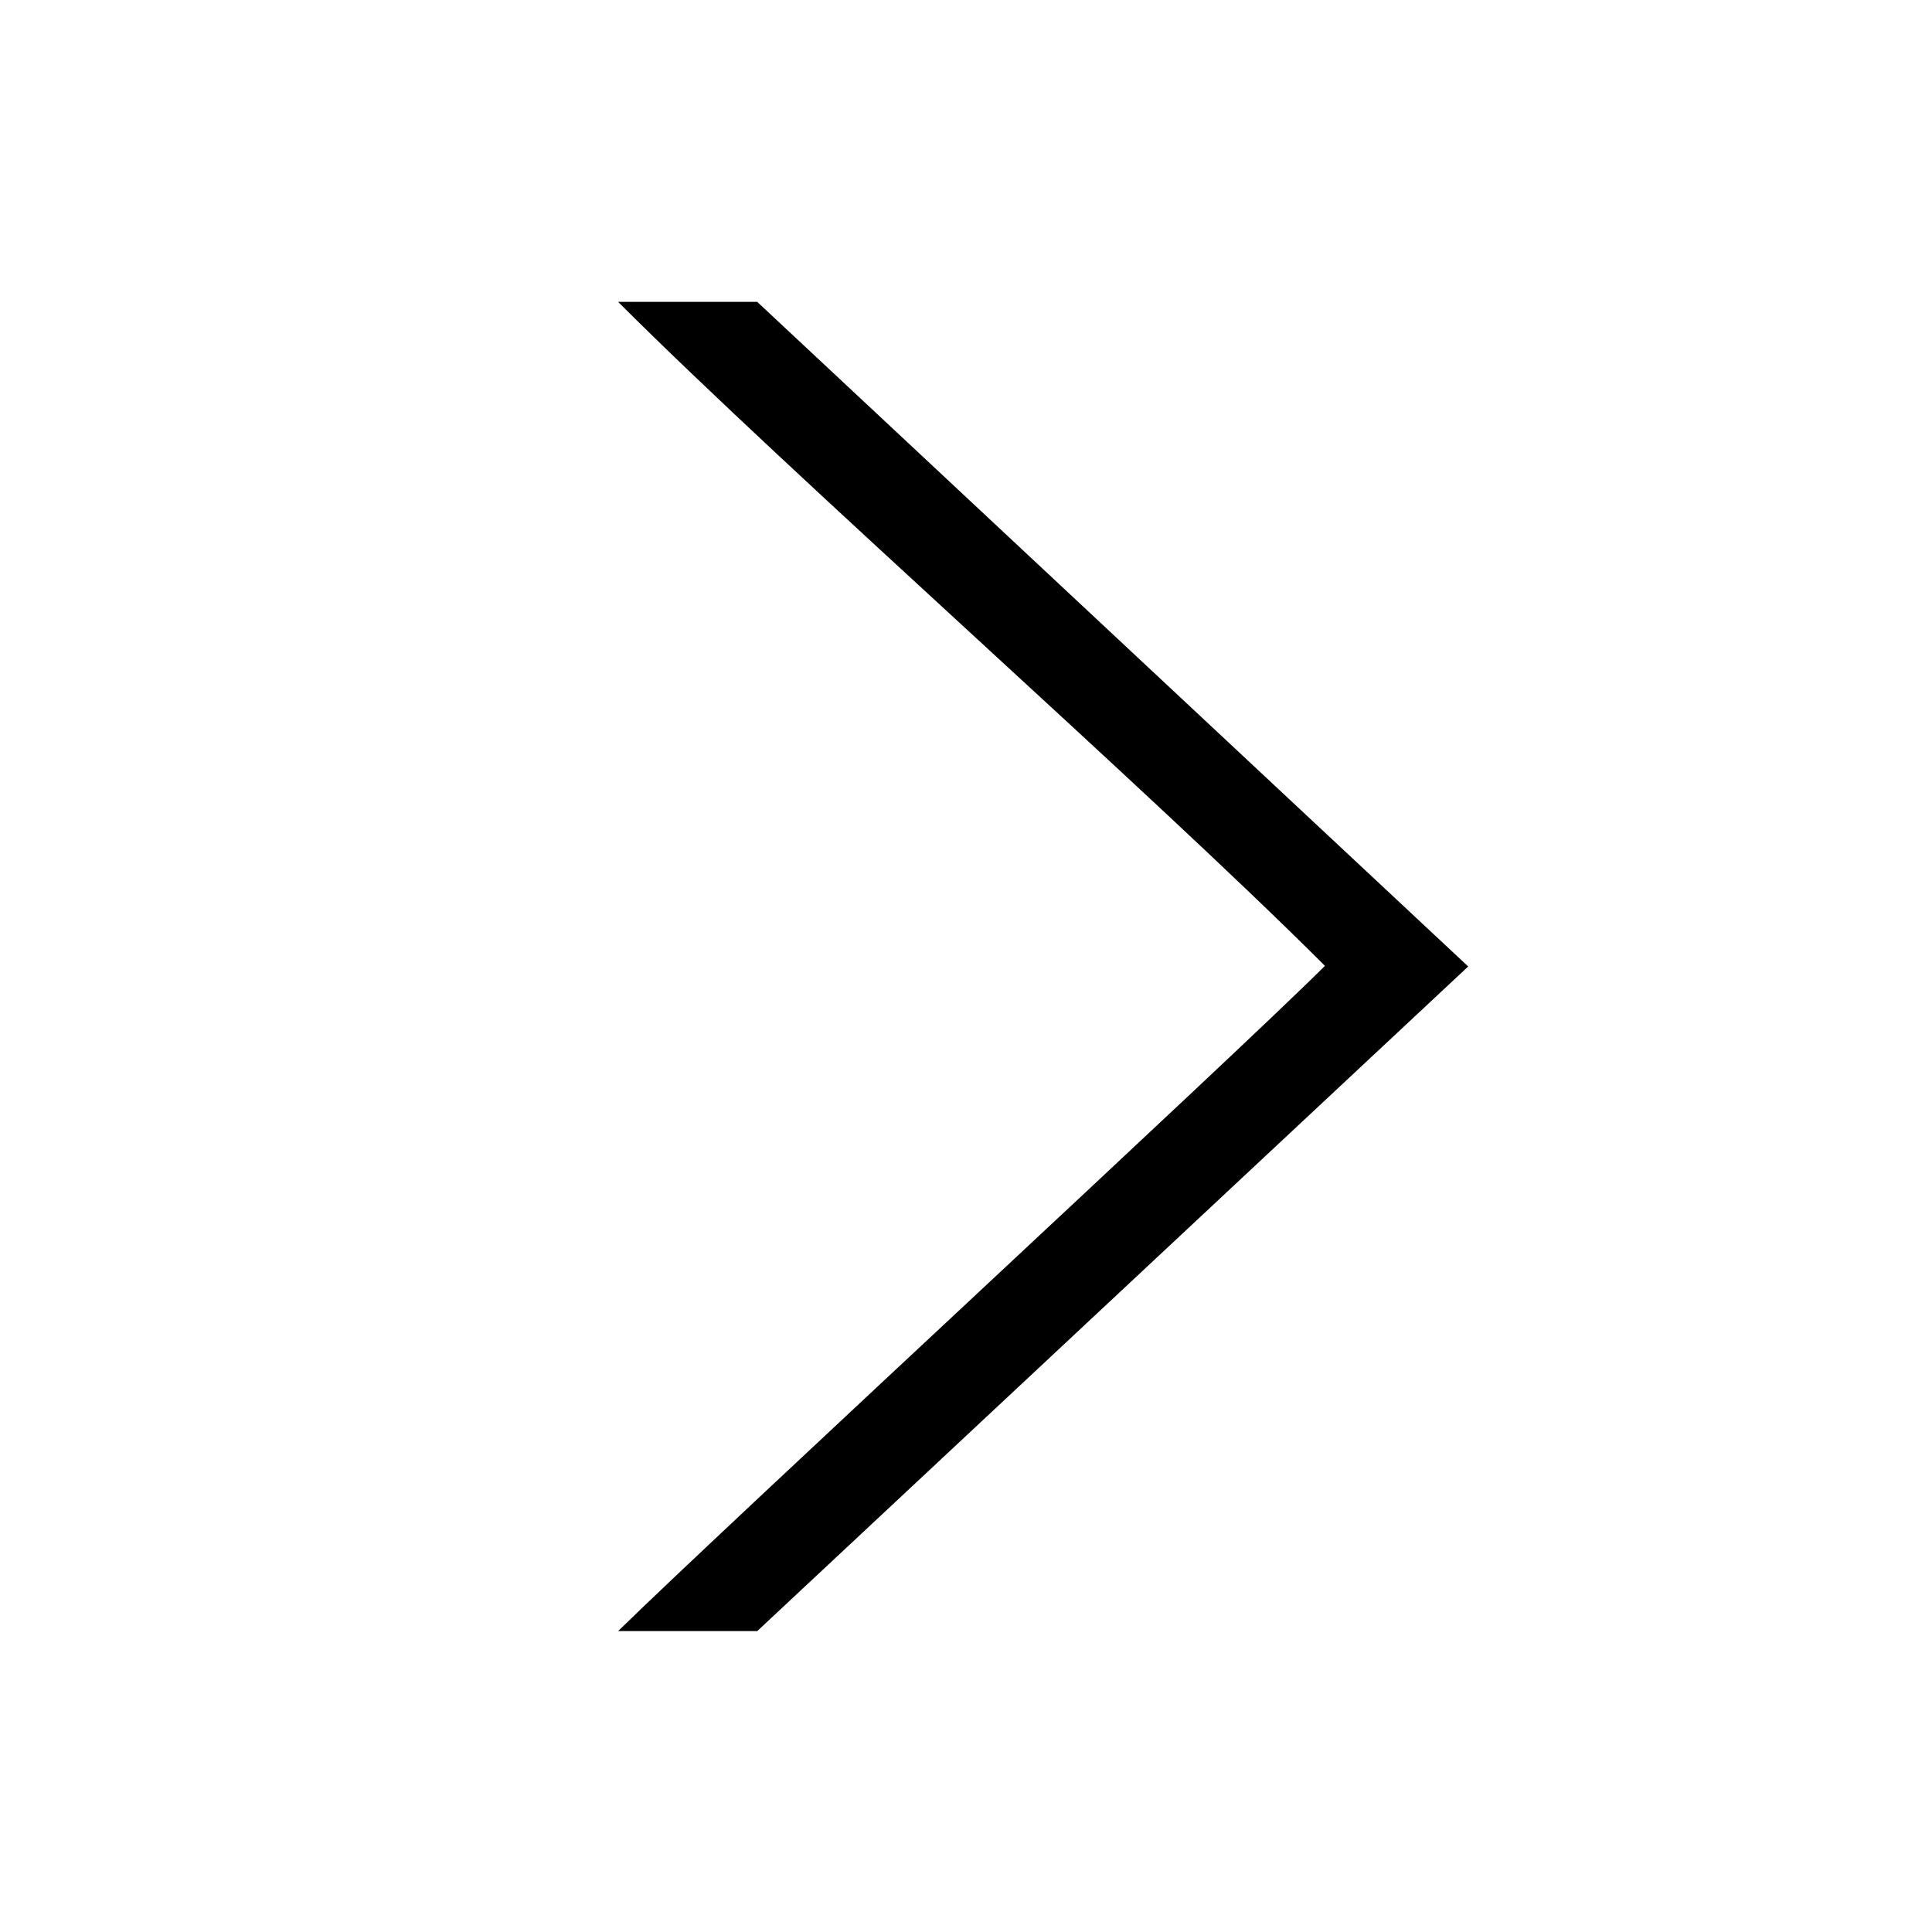 <?xml version="1.0" encoding="UTF-8" standalone="no"?>
<!DOCTYPE svg PUBLIC "-//W3C//DTD SVG 1.1//EN" "http://www.w3.org/Graphics/SVG/1.1/DTD/svg11.dtd">
<svg version="1.1" xmlns="http://www.w3.org/2000/svg" xmlns:xlink="http://www.w3.org/1999/xlink" preserveAspectRatio="xMidYMid meet" viewBox="0 0 640 640" width="120" height="120"><defs><path d="M250.84 100C266.55 114.68 345.05 188.06 486.36 320.16C345.05 452.26 266.55 525.64 250.84 540.32C220.12 540.32 235.48 540.32 204.76 540.32C240.81 505.05 409.94 348.91 438.9 319.95C380.97 262.02 262.43 157.67 204.76 100C225.24 100 230.36 100 250.84 100Z" id="b6lTgGjrJn"></path></defs><g><g><g><use xlink:href="#b6lTgGjrJn" opacity="1" fill="#000000" fill-opacity="1"></use><g><use xlink:href="#b6lTgGjrJn" opacity="1" fill-opacity="0" stroke="#000000" stroke-width="1" stroke-opacity="0"></use></g></g></g></g></svg>